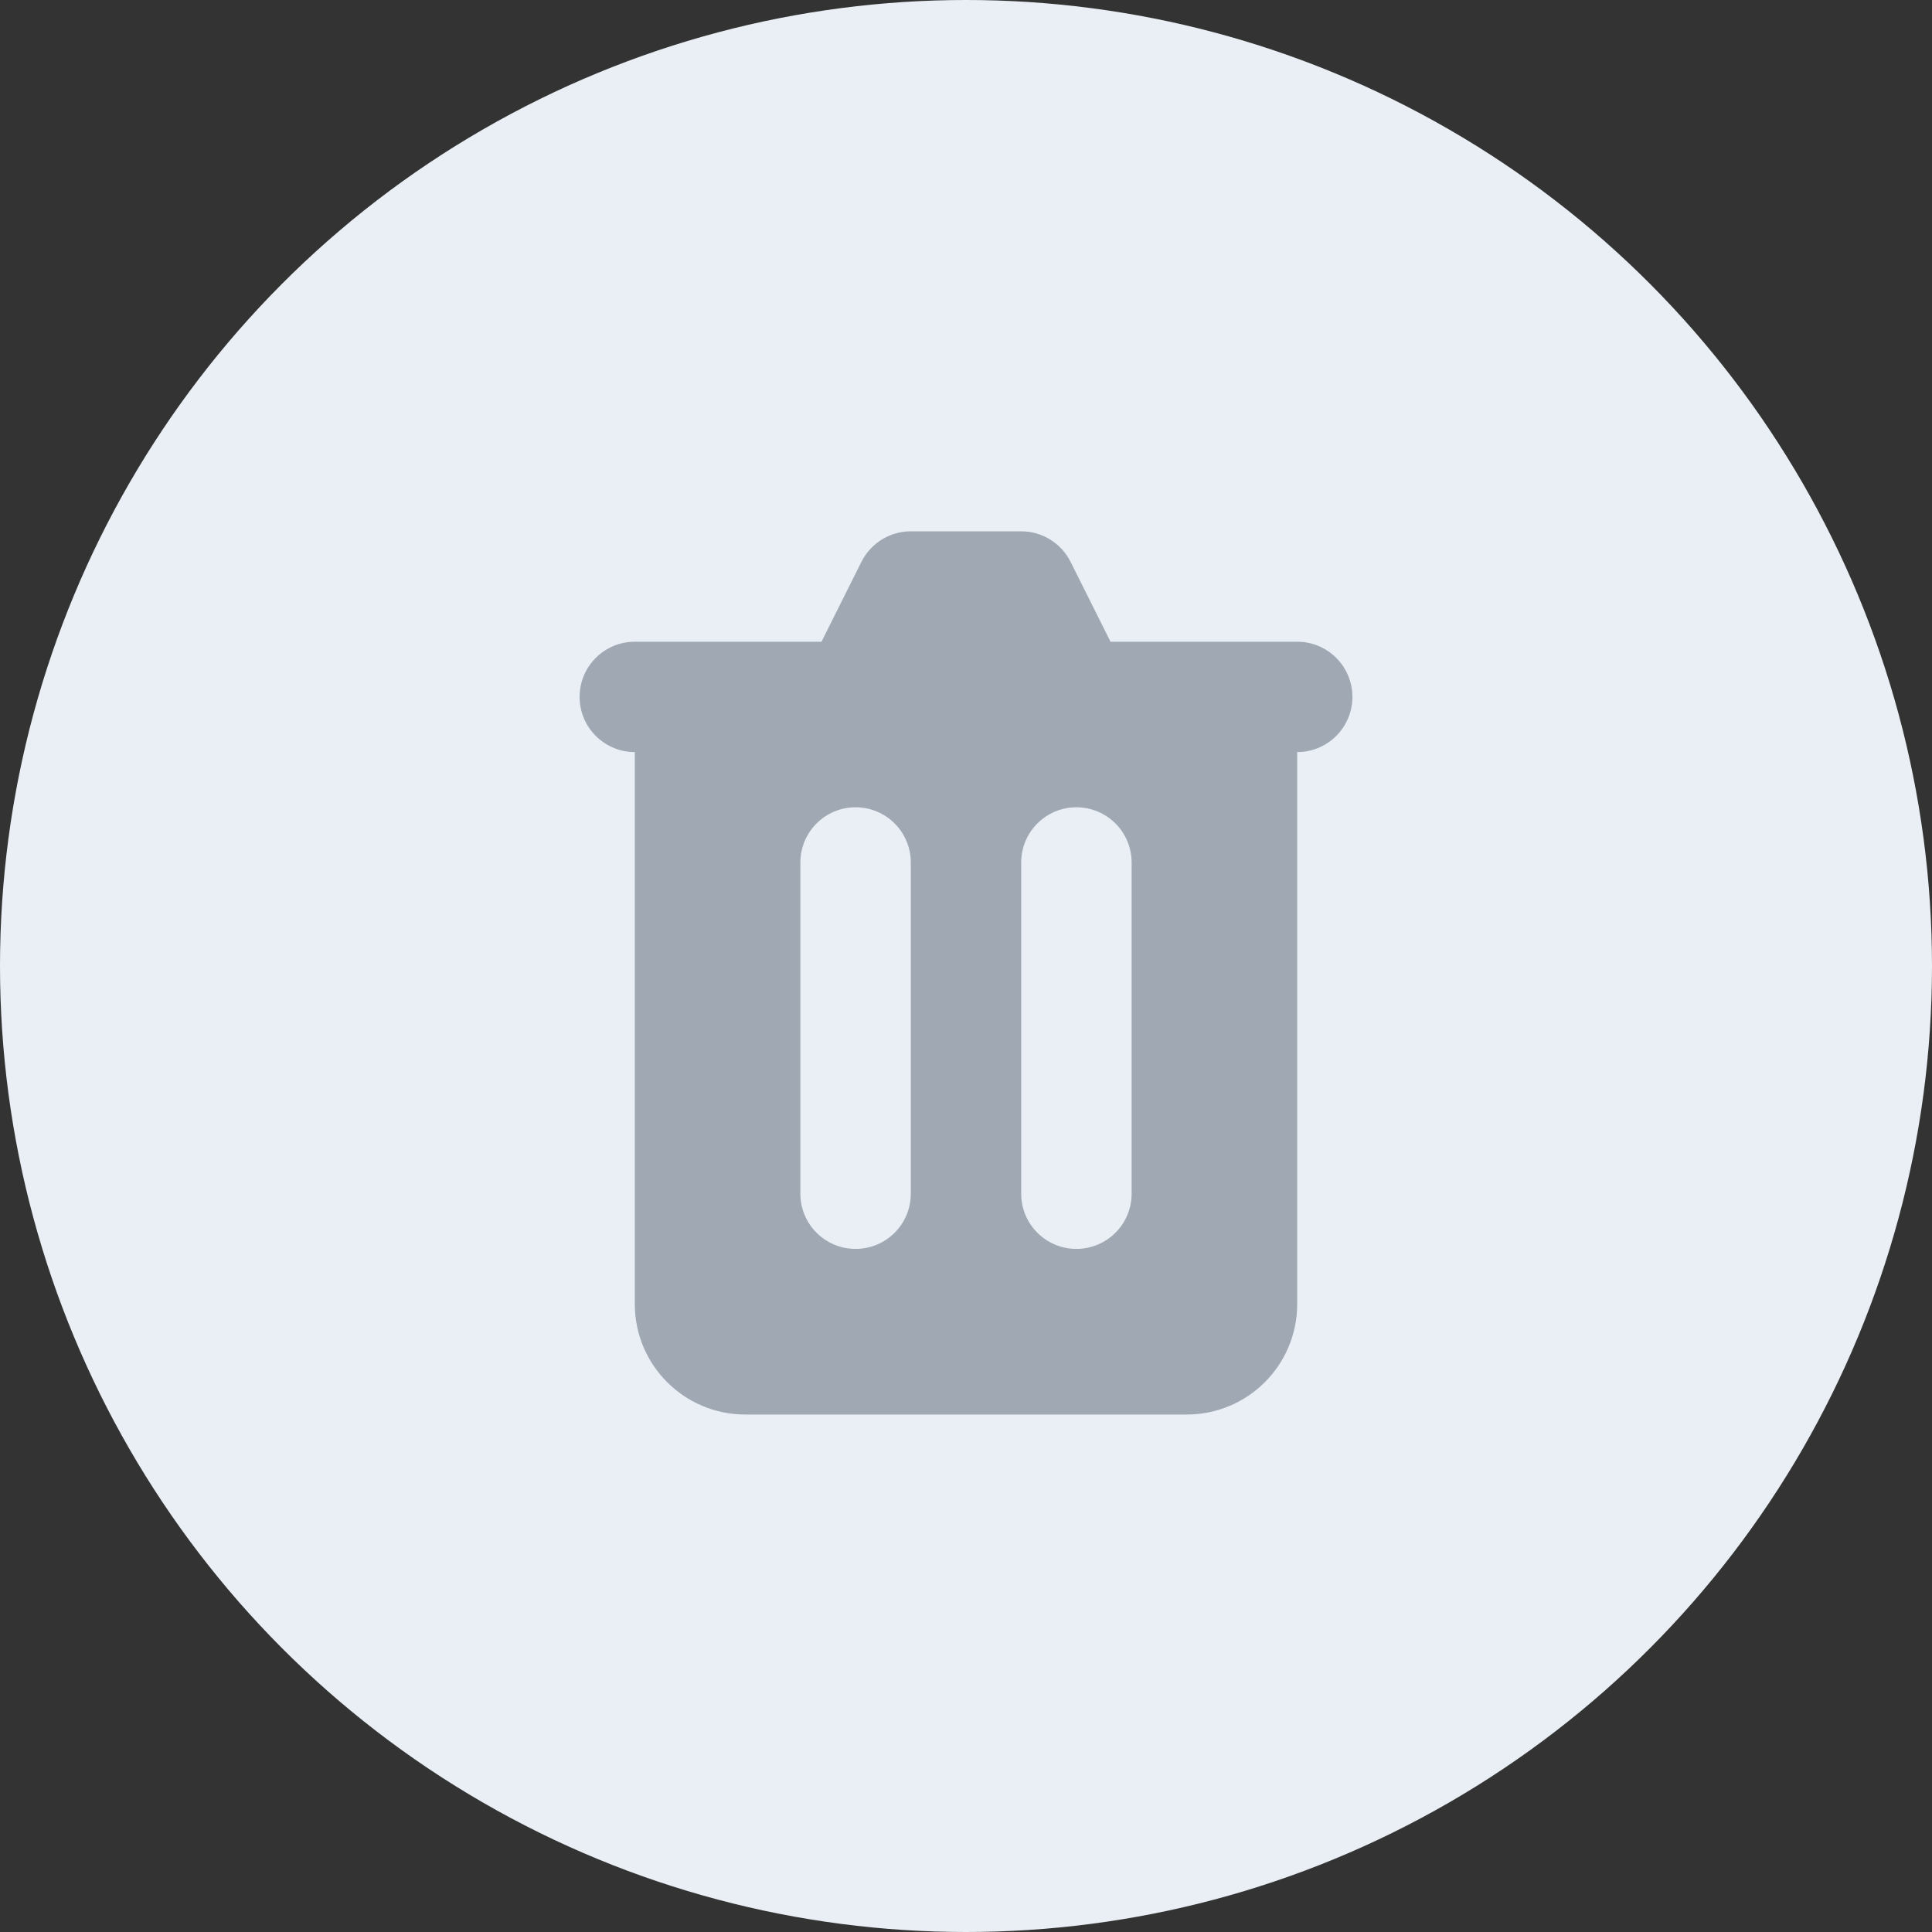 <svg width="40" height="40" viewBox="0 0 40 40" fill="none" xmlns="http://www.w3.org/2000/svg">
<rect x="0" y="0" width="40" height="40" fill="#333333" stroke="none"/>
<circle cx="20" cy="20" r="20" fill="#E9EFF5"/>
<path fill-rule="evenodd" clip-rule="evenodd" d="M18.857 11C18.424 11 18.029 11.245 17.835 11.632L17.008 13.286H13.143C12.512 13.286 12 13.797 12 14.429C12 15.06 12.512 15.571 13.143 15.571V27C13.143 28.262 14.166 29.286 15.429 29.286H24.571C25.834 29.286 26.857 28.262 26.857 27V15.571C27.488 15.571 28 15.06 28 14.429C28 13.797 27.488 13.286 26.857 13.286H22.992L22.165 11.632C21.971 11.245 21.576 11 21.143 11H18.857ZM16.571 17.857C16.571 17.226 17.083 16.714 17.714 16.714C18.346 16.714 18.857 17.226 18.857 17.857V24.714C18.857 25.346 18.346 25.857 17.714 25.857C17.083 25.857 16.571 25.346 16.571 24.714V17.857ZM22.286 16.714C21.654 16.714 21.143 17.226 21.143 17.857V24.714C21.143 25.346 21.654 25.857 22.286 25.857C22.917 25.857 23.429 25.346 23.429 24.714V17.857C23.429 17.226 22.917 16.714 22.286 16.714Z" fill="#A0A9B3"/>
</svg>
